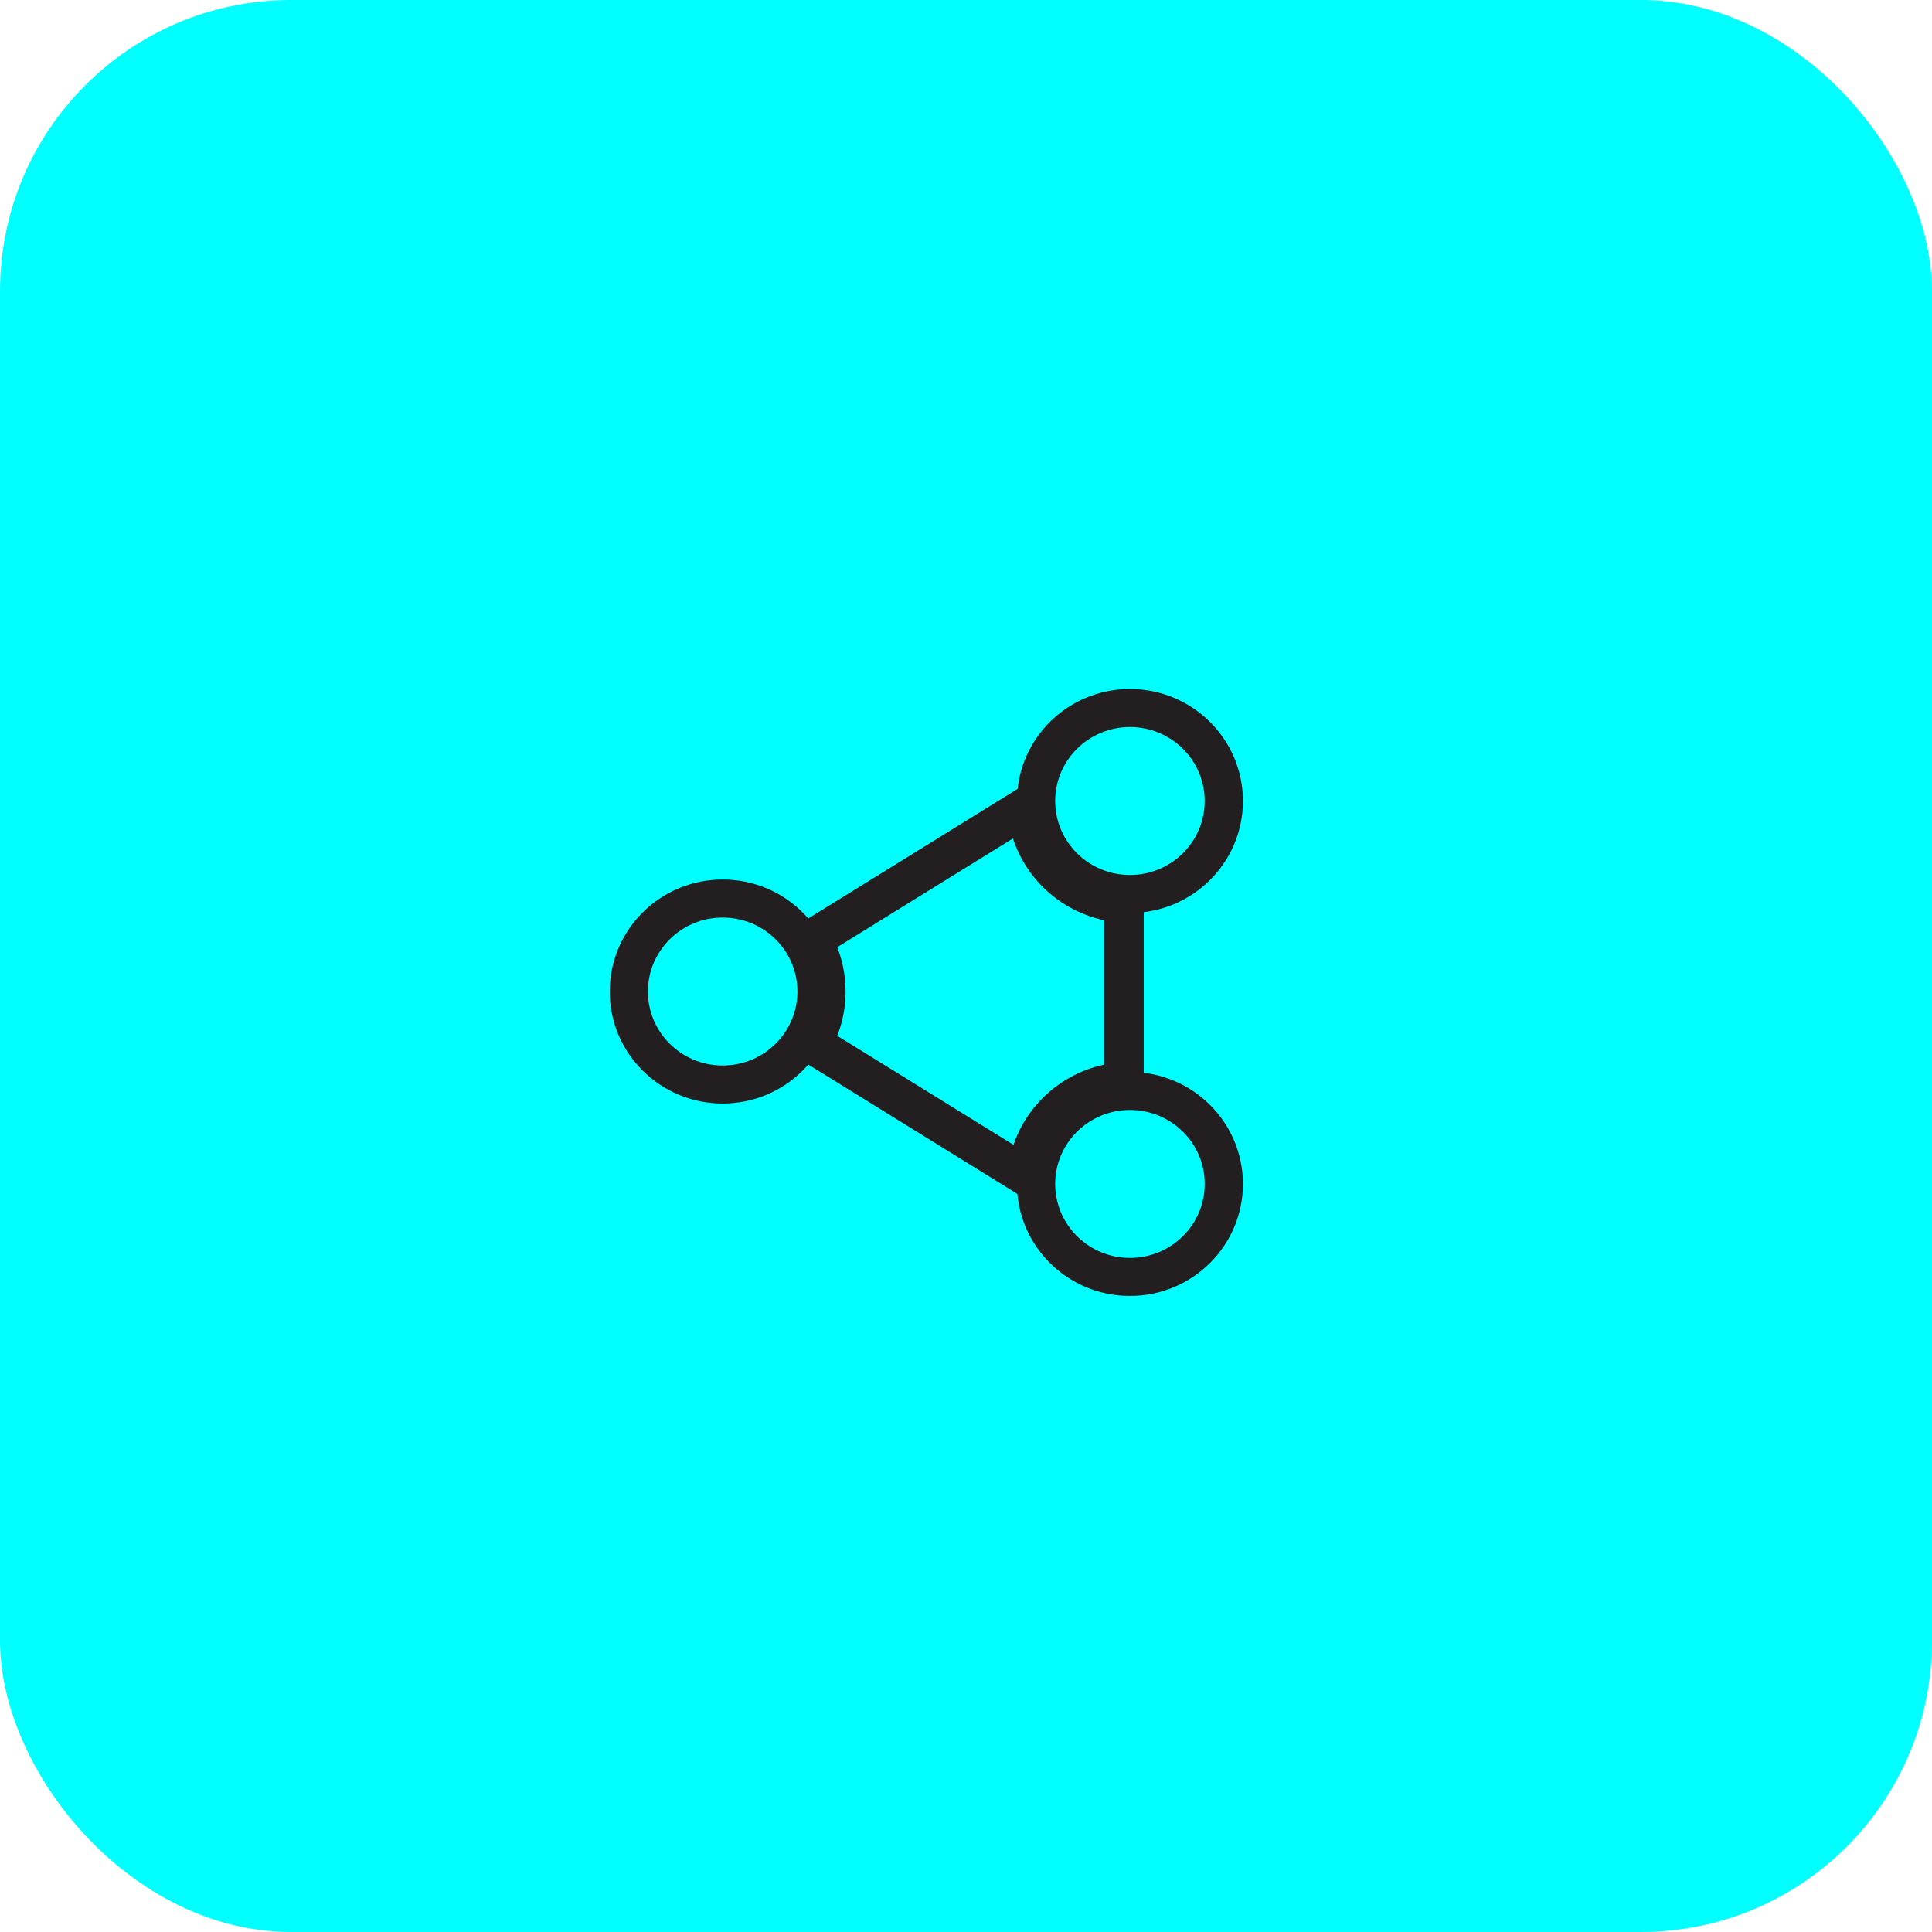 <svg width="73" height="73" fill="none" xmlns="http://www.w3.org/2000/svg"><rect width="73" height="73" rx="11" fill="#0FF"/><path fill-rule="evenodd" clip-rule="evenodd" d="M42.695 26.408c2.149 0 3.894 1.727 3.894 3.857s-1.744 3.858-3.894 3.858c-2.15 0-3.895-1.727-3.895-3.858 0-2.13 1.744-3.857 3.895-3.857zm0 .688c-1.767 0-3.2 1.42-3.2 3.17s1.433 3.17 3.2 3.17c1.766 0 3.199-1.42 3.199-3.17s-1.433-3.17-3.2-3.17z" fill="#231F20" stroke="#231F20" stroke-width=".75" stroke-miterlimit="2.613"/><path d="M38.81 44.458l-8.146-5.04a3.805 3.805 0 00.535-1.955c0-.713-.195-1.381-.535-1.954l8.142-5.039c.104 1.96 1.684 3.533 3.66 3.646v6.767c-1.953.113-3.518 1.649-3.655 3.575z" stroke="#231F20" stroke-width="1.5" stroke-miterlimit="2.613"/><path fill-rule="evenodd" clip-rule="evenodd" d="M42.695 40.878c2.15 0 3.894 1.727 3.894 3.857s-1.744 3.858-3.894 3.858c-2.15 0-3.895-1.728-3.895-3.858s1.744-3.857 3.895-3.857zm0 .687c-1.767 0-3.2 1.42-3.2 3.17 0 1.749 1.433 3.17 3.2 3.17 1.766 0 3.2-1.42 3.2-3.17 0-1.752-1.434-3.17-3.2-3.17zm-15.39-7.958c2.15 0 3.894 1.727 3.894 3.858 0 2.13-1.743 3.857-3.894 3.857-2.15 0-3.893-1.727-3.893-3.857s1.743-3.858 3.893-3.858zm0 .688c-1.766 0-3.199 1.42-3.199 3.17s1.433 3.17 3.2 3.17c1.766 0 3.199-1.42 3.199-3.17s-1.433-3.17-3.2-3.17z" fill="#231F20" stroke="#231F20" stroke-width=".75" stroke-miterlimit="2.613"/></svg>